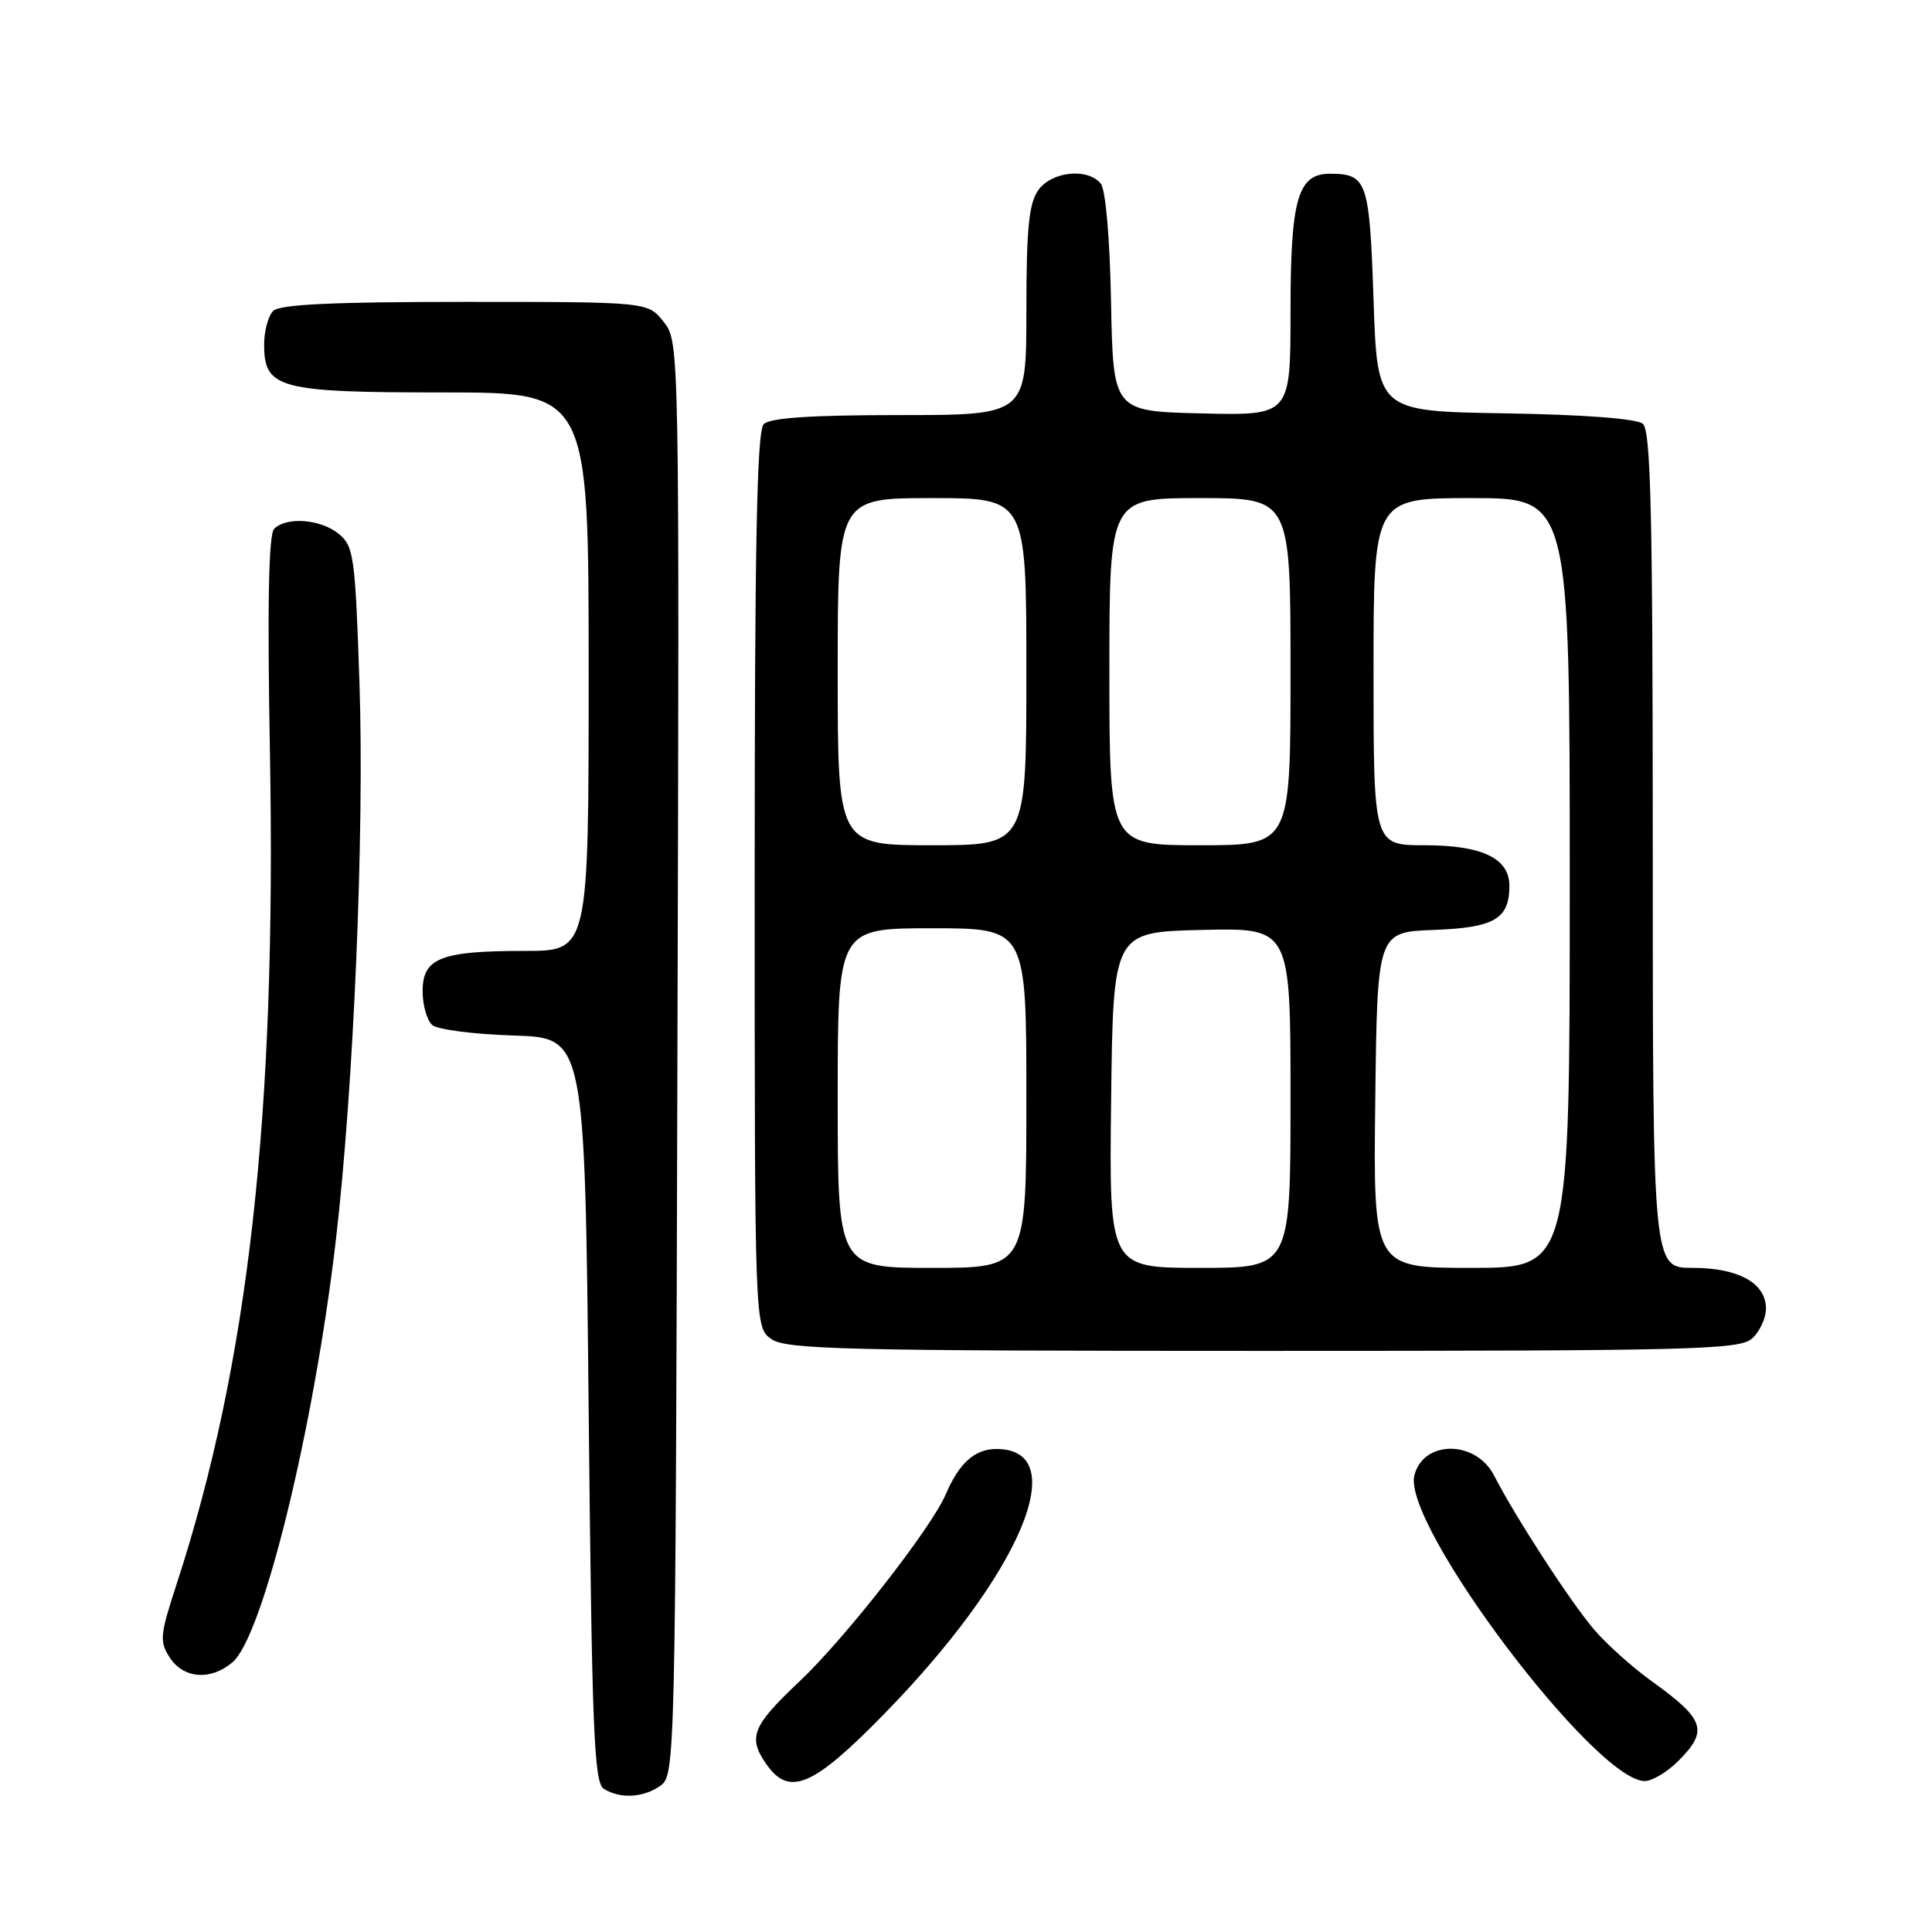 <?xml version="1.0" encoding="UTF-8" standalone="no"?>
<!DOCTYPE svg PUBLIC "-//W3C//DTD SVG 1.1//EN" "http://www.w3.org/Graphics/SVG/1.1/DTD/svg11.dtd" >
<svg xmlns="http://www.w3.org/2000/svg" xmlns:xlink="http://www.w3.org/1999/xlink" version="1.1" viewBox="0 0 256 256">
 <g >
 <path fill="currentColor"
d=" M 87.56 236.58 C 89.45 235.20 89.51 232.89 89.76 140.23 C 90.03 45.31 90.03 45.31 87.94 42.65 C 85.85 40.00 85.85 40.00 61.63 40.00 C 44.12 40.00 37.07 40.33 36.20 41.20 C 35.54 41.86 35.00 43.86 35.00 45.64 C 35.00 51.49 36.91 52.00 58.72 52.00 C 78.00 52.00 78.00 52.00 78.00 89.00 C 78.00 126.00 78.00 126.00 69.57 126.00 C 58.37 126.00 56.00 126.94 56.00 131.35 C 56.00 133.22 56.59 135.24 57.30 135.84 C 58.02 136.43 62.86 137.05 68.05 137.21 C 77.50 137.50 77.50 137.50 78.00 186.79 C 78.43 229.14 78.71 236.21 80.00 237.02 C 82.17 238.40 85.33 238.21 87.56 236.58 Z  M 117.02 227.25 C 135.20 208.70 142.31 192.00 132.03 192.00 C 129.16 192.00 127.09 193.86 125.32 198.00 C 123.42 202.46 111.98 217.10 105.91 222.82 C 99.65 228.73 99.06 230.22 101.56 233.78 C 104.57 238.08 107.70 236.77 117.02 227.25 Z  M 222.36 233.36 C 226.41 229.32 225.93 227.85 218.86 222.77 C 216.36 220.97 212.95 217.93 211.29 216.00 C 208.23 212.47 200.80 201.03 197.97 195.51 C 195.55 190.79 188.59 190.79 187.41 195.50 C 185.77 202.02 211.39 236.00 217.94 236.00 C 218.92 236.00 220.91 234.81 222.36 233.36 Z  M 30.82 220.25 C 34.85 216.79 41.57 189.36 44.49 164.44 C 46.86 144.22 48.30 110.25 47.63 90.50 C 47.07 73.76 46.88 72.38 44.90 70.75 C 42.53 68.79 37.97 68.43 36.33 70.07 C 35.59 70.81 35.41 80.09 35.77 99.84 C 36.63 147.81 32.93 180.69 23.40 209.91 C 21.18 216.70 21.11 217.51 22.51 219.66 C 24.34 222.45 27.95 222.71 30.82 220.25 Z  M 232.17 177.35 C 233.18 176.43 234.00 174.66 234.00 173.40 C 234.00 170.02 230.37 168.00 224.28 168.00 C 219.00 168.00 219.00 168.00 219.00 112.62 C 219.00 67.92 218.74 57.03 217.68 56.15 C 216.86 55.47 209.84 54.94 199.43 54.77 C 182.50 54.50 182.50 54.50 182.00 39.71 C 181.47 24.01 181.14 23.05 176.31 23.02 C 171.96 22.98 171.00 26.29 171.00 41.25 C 171.00 55.06 171.00 55.06 159.25 54.78 C 147.50 54.50 147.50 54.50 147.22 40.07 C 147.06 31.51 146.50 25.10 145.85 24.32 C 144.09 22.20 139.31 22.72 137.56 25.22 C 136.33 26.97 136.00 30.37 136.00 41.22 C 136.00 55.00 136.00 55.00 119.20 55.00 C 107.47 55.00 102.04 55.36 101.20 56.20 C 100.29 57.11 100.00 71.90 100.00 116.64 C 100.00 175.89 100.00 175.89 102.22 177.44 C 104.18 178.81 112.04 179.00 167.39 179.00 C 224.56 179.00 230.51 178.85 232.17 177.35 Z  M 111.00 145.50 C 111.00 123.00 111.00 123.00 123.50 123.00 C 136.00 123.00 136.00 123.00 136.00 145.50 C 136.00 168.00 136.00 168.00 123.50 168.00 C 111.00 168.00 111.00 168.00 111.00 145.50 Z  M 147.23 145.75 C 147.50 123.50 147.50 123.50 159.25 123.22 C 171.00 122.94 171.00 122.94 171.00 145.47 C 171.00 168.00 171.00 168.00 158.98 168.00 C 146.96 168.00 146.96 168.00 147.23 145.75 Z  M 182.23 145.75 C 182.50 123.50 182.50 123.50 190.00 123.22 C 198.03 122.92 200.00 121.77 200.00 117.37 C 200.00 113.73 196.39 112.00 188.78 112.00 C 182.00 112.00 182.00 112.00 182.00 89.00 C 182.00 66.00 182.00 66.00 195.00 66.00 C 208.00 66.00 208.00 66.00 208.00 117.00 C 208.00 168.00 208.00 168.00 194.98 168.00 C 181.96 168.00 181.96 168.00 182.23 145.75 Z  M 111.00 89.00 C 111.00 66.00 111.00 66.00 123.50 66.00 C 136.00 66.00 136.00 66.00 136.00 89.00 C 136.00 112.00 136.00 112.00 123.50 112.00 C 111.00 112.00 111.00 112.00 111.00 89.00 Z  M 147.00 89.00 C 147.00 66.00 147.00 66.00 159.00 66.00 C 171.00 66.00 171.00 66.00 171.00 89.00 C 171.00 112.00 171.00 112.00 159.00 112.00 C 147.00 112.00 147.00 112.00 147.00 89.00 Z "/>
</g>
</svg>